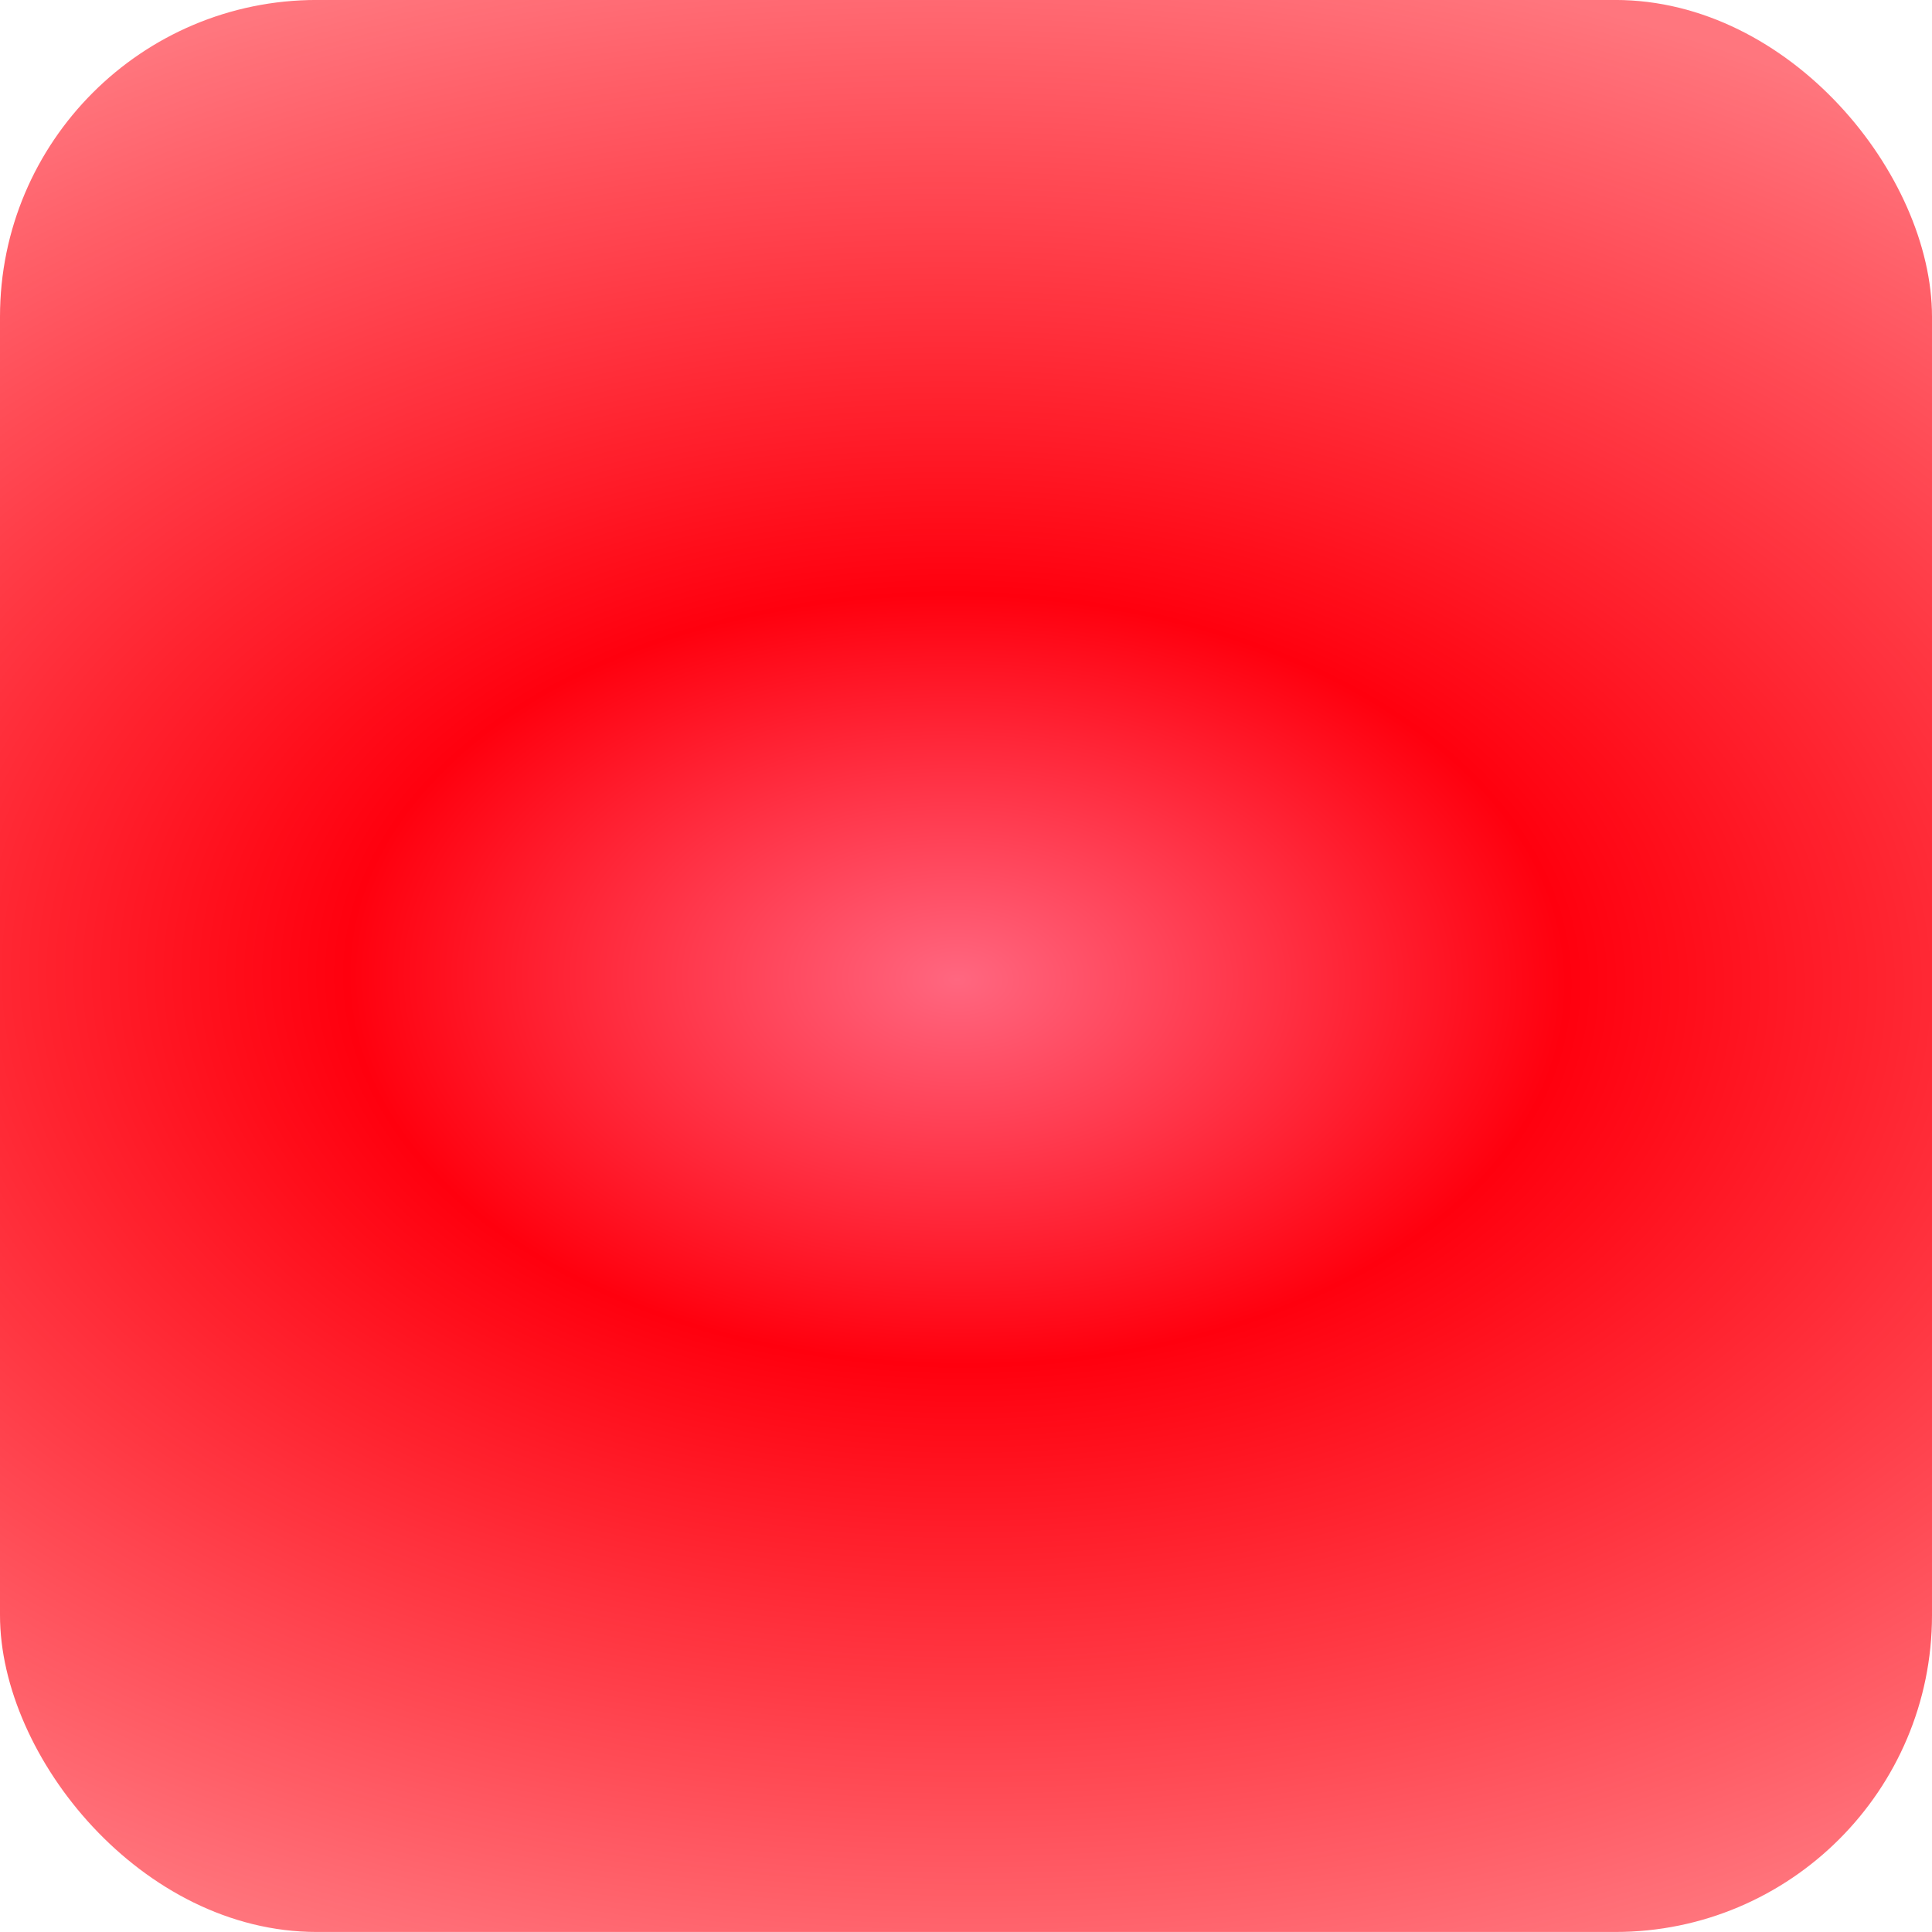 <?xml version="1.0" encoding="UTF-8" standalone="no"?>
<!-- Created with Inkscape (http://www.inkscape.org/) -->

<svg
   xmlns:dc="http://purl.org/dc/elements/1.1/"
   xmlns:cc="http://creativecommons.org/ns#"
   xmlns:rdf="http://www.w3.org/1999/02/22-rdf-syntax-ns#"
   xmlns:svg="http://www.w3.org/2000/svg"
   xmlns="http://www.w3.org/2000/svg"
   xmlns:xlink="http://www.w3.org/1999/xlink"
   xmlns:sodipodi="http://sodipodi.sourceforge.net/DTD/sodipodi-0.dtd"
   xmlns:inkscape="http://www.inkscape.org/namespaces/inkscape"
   width="17.39mm"
   height="17.39mm"
   viewBox="0 0 61.619 61.619"
   id="svg5630"
   version="1.1"
   inkscape:version="0.91 r"
   sodipodi:docname="red.svg">
  <defs
     id="defs5632">
    <radialGradient
       inkscape:collect="always"
       xlink:href="#linearGradient4285"
       id="radialGradient4279"
       gradientUnits="userSpaceOnUse"
       gradientTransform="matrix(1.73,0.021,-0.013,1.093,-106.1,-32.368)"
       cx="151.054"
       cy="314.785"
       fx="151.054"
       fy="314.785"
       r="30.81" />
    <linearGradient
       id="linearGradient4285"
       inkscape:collect="always">
      <stop
         id="stop4287"
         offset="0"
         style="stop-color:#ff6780;stop-opacity:1" />
      <stop
         style="stop-color:#ff000e;stop-opacity:1"
         offset="0.365"
         id="stop4289" />
      <stop
         id="stop4291"
         offset="1"
         style="stop-color:#ff000f;stop-opacity:0.537" />
    </linearGradient>
  </defs>
  <sodipodi:namedview
     id="base"
     pagecolor="#ffffff"
     bordercolor="#666666"
     borderopacity="1.0"
     inkscape:pageopacity="0.0"
     inkscape:pageshadow="2"
     inkscape:zoom="0.35"
     inkscape:cx="-869.19034"
     inkscape:cy="30.809655"
     inkscape:document-units="px"
     inkscape:current-layer="g4271"
     showgrid="false"
     fit-margin-top="0"
     fit-margin-left="0"
     fit-margin-right="0"
     fit-margin-bottom="0"
     inkscape:window-width="1920"
     inkscape:window-height="1028"
     inkscape:window-x="0"
     inkscape:window-y="0"
     inkscape:window-maximized="1" />
  <g
     inkscape:label="Layer 1"
     inkscape:groupmode="layer"
     id="layer1"
     transform="translate(-344.19,-501.553)">
    <g
       style="display:inline"
       transform="translate(223.588,217.934)"
       id="g4271">
      <rect
         style="opacity:1;fill:url(#radialGradient4279);fill-opacity:1;stroke:none;stroke-width:6;stroke-linecap:round;stroke-linejoin:round;stroke-miterlimit:4;stroke-dasharray:none;stroke-dashoffset:3.6;stroke-opacity:1"
         id="rect4273"
         width="61.619"
         height="61.619"
         x="120.602"
         y="283.618"
         ry="10.102" />
    </g>
  </g>
</svg>
